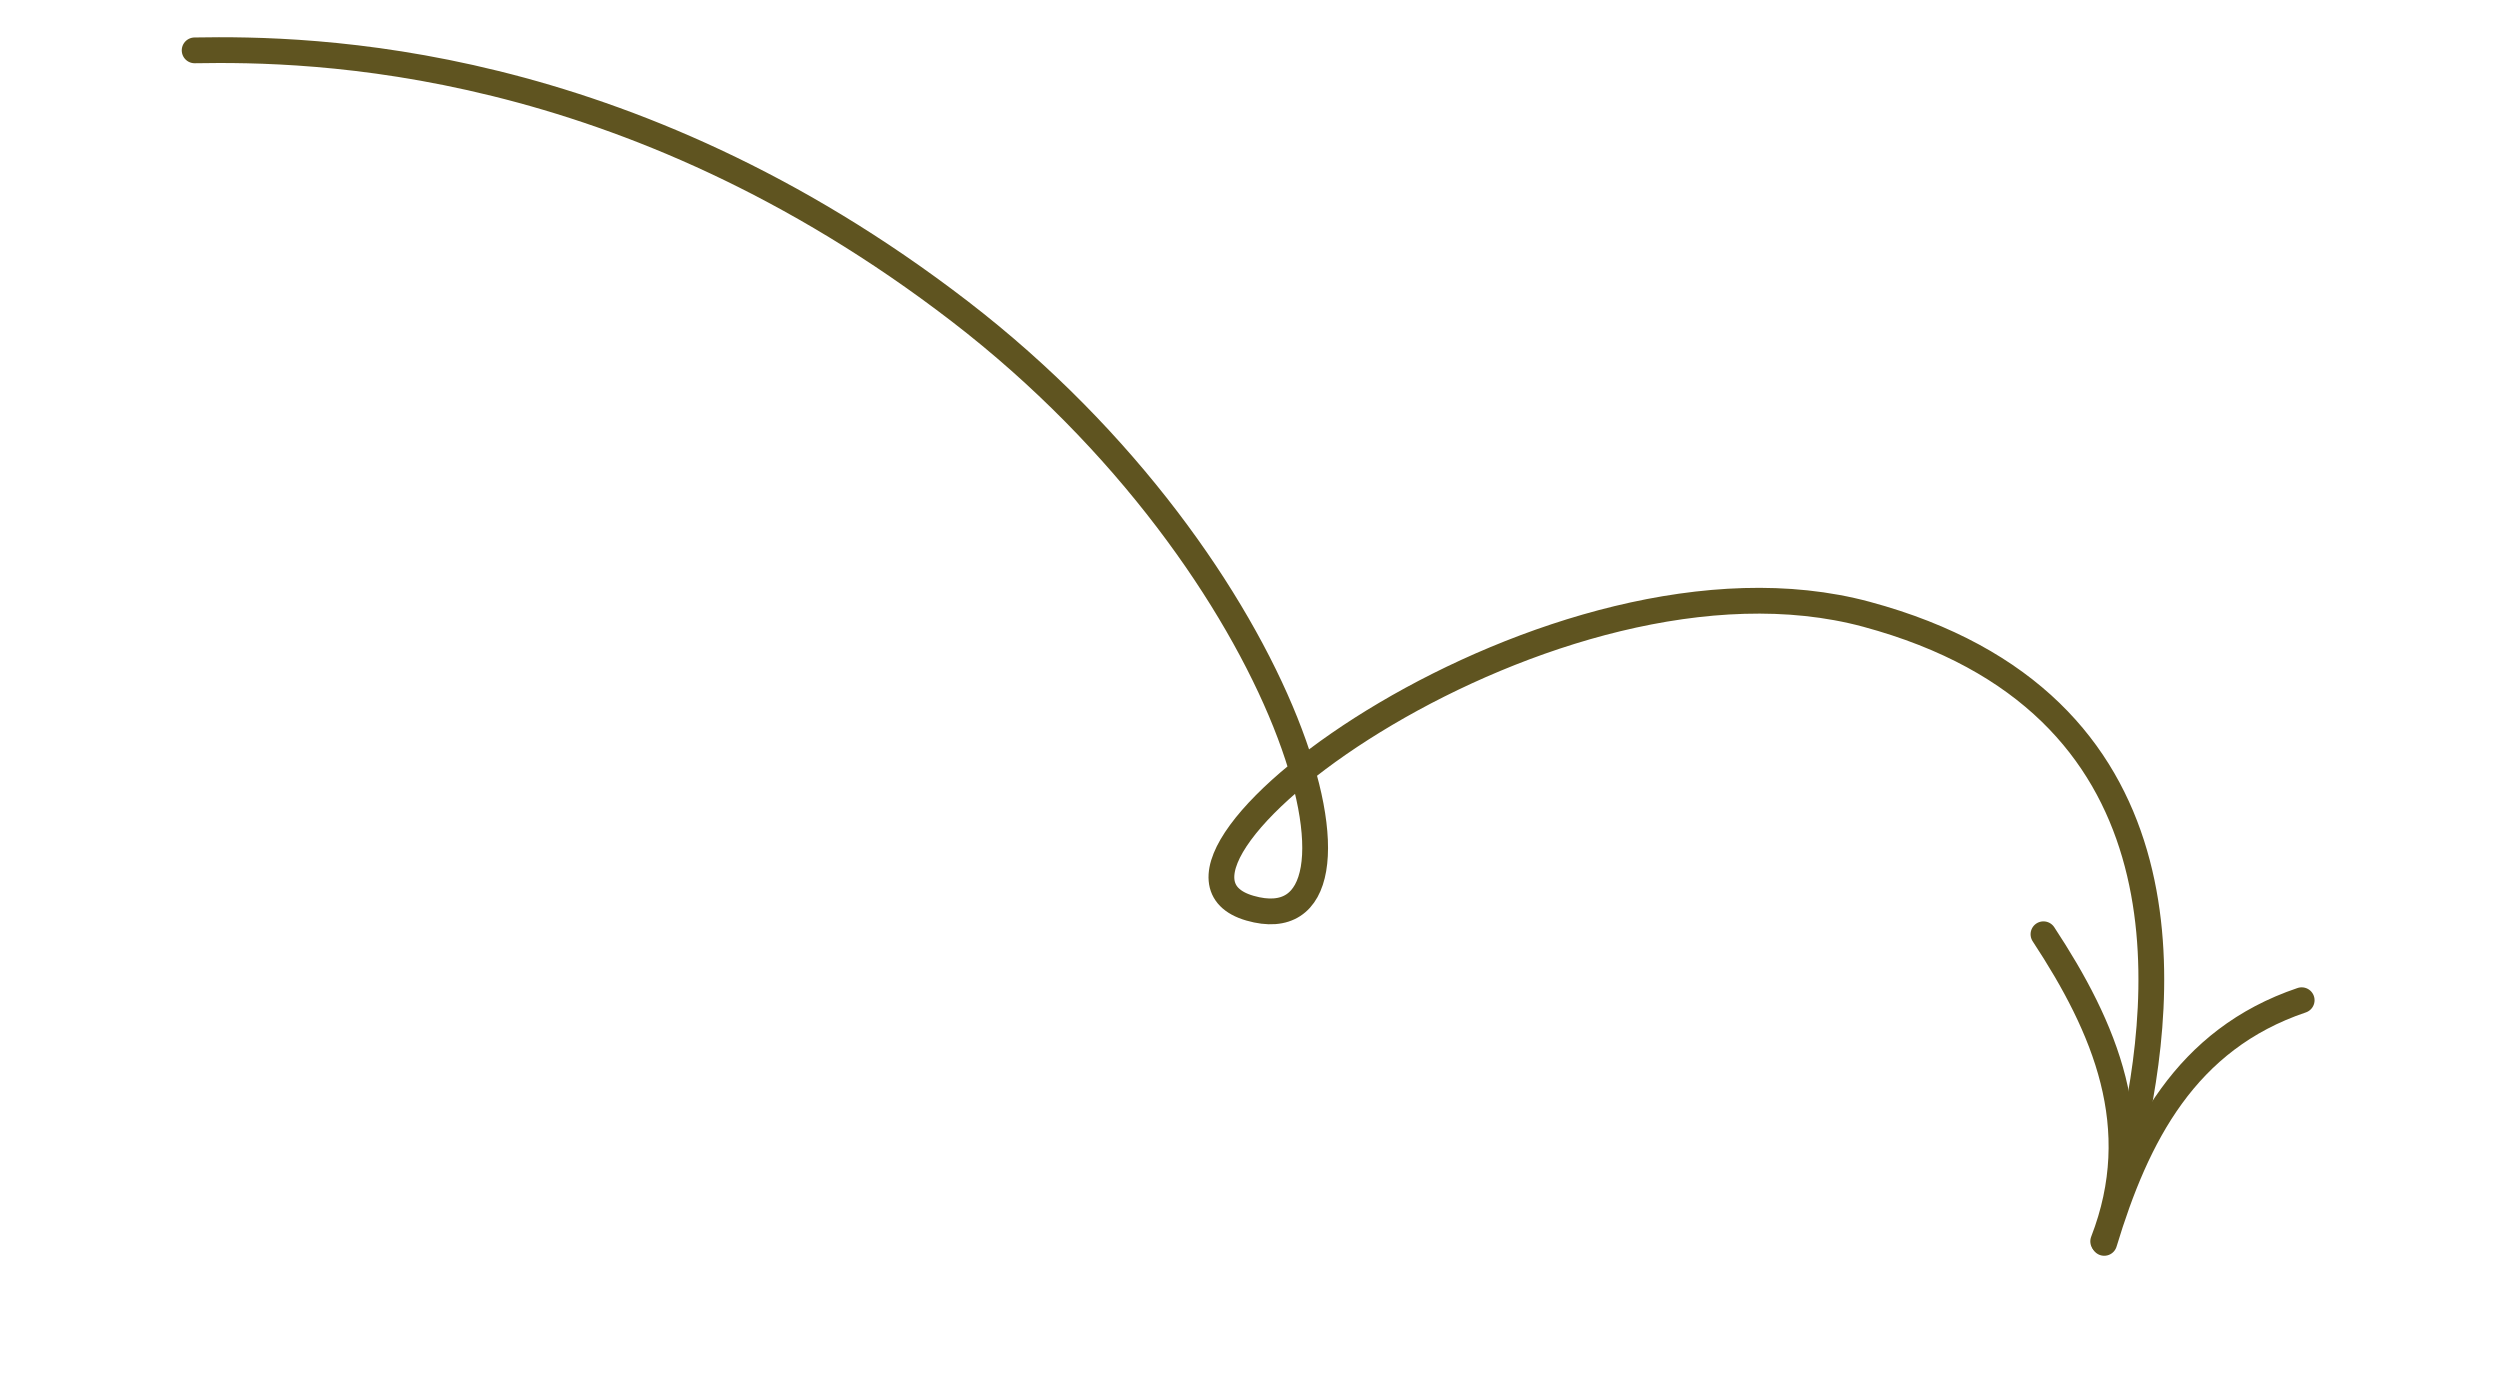 <svg width="582" height="320" viewBox="0 0 582 320" fill="none" xmlns="http://www.w3.org/2000/svg">
<path d="M535.831 232.851C508.792 241.982 497.412 264.381 489.864 289.342" stroke="#5F5420" stroke-width="6" stroke-linecap="round"/>
<path d="M489.625 288.985C499.944 262.377 490.043 239.285 475.719 217.495" stroke="#5F5420" stroke-width="6" stroke-linecap="round"/>
<path d="M45.312 11.724C72.511 11.246 145.515 12.535 223.448 72.491C301.381 132.447 325.093 221.264 290.984 211.422C256.876 201.58 361.697 123.362 434.5 143C510.5 163.5 504.5 230 496 266.5" stroke="#5F5420" stroke-width="6" stroke-linecap="round"/>
</svg>
